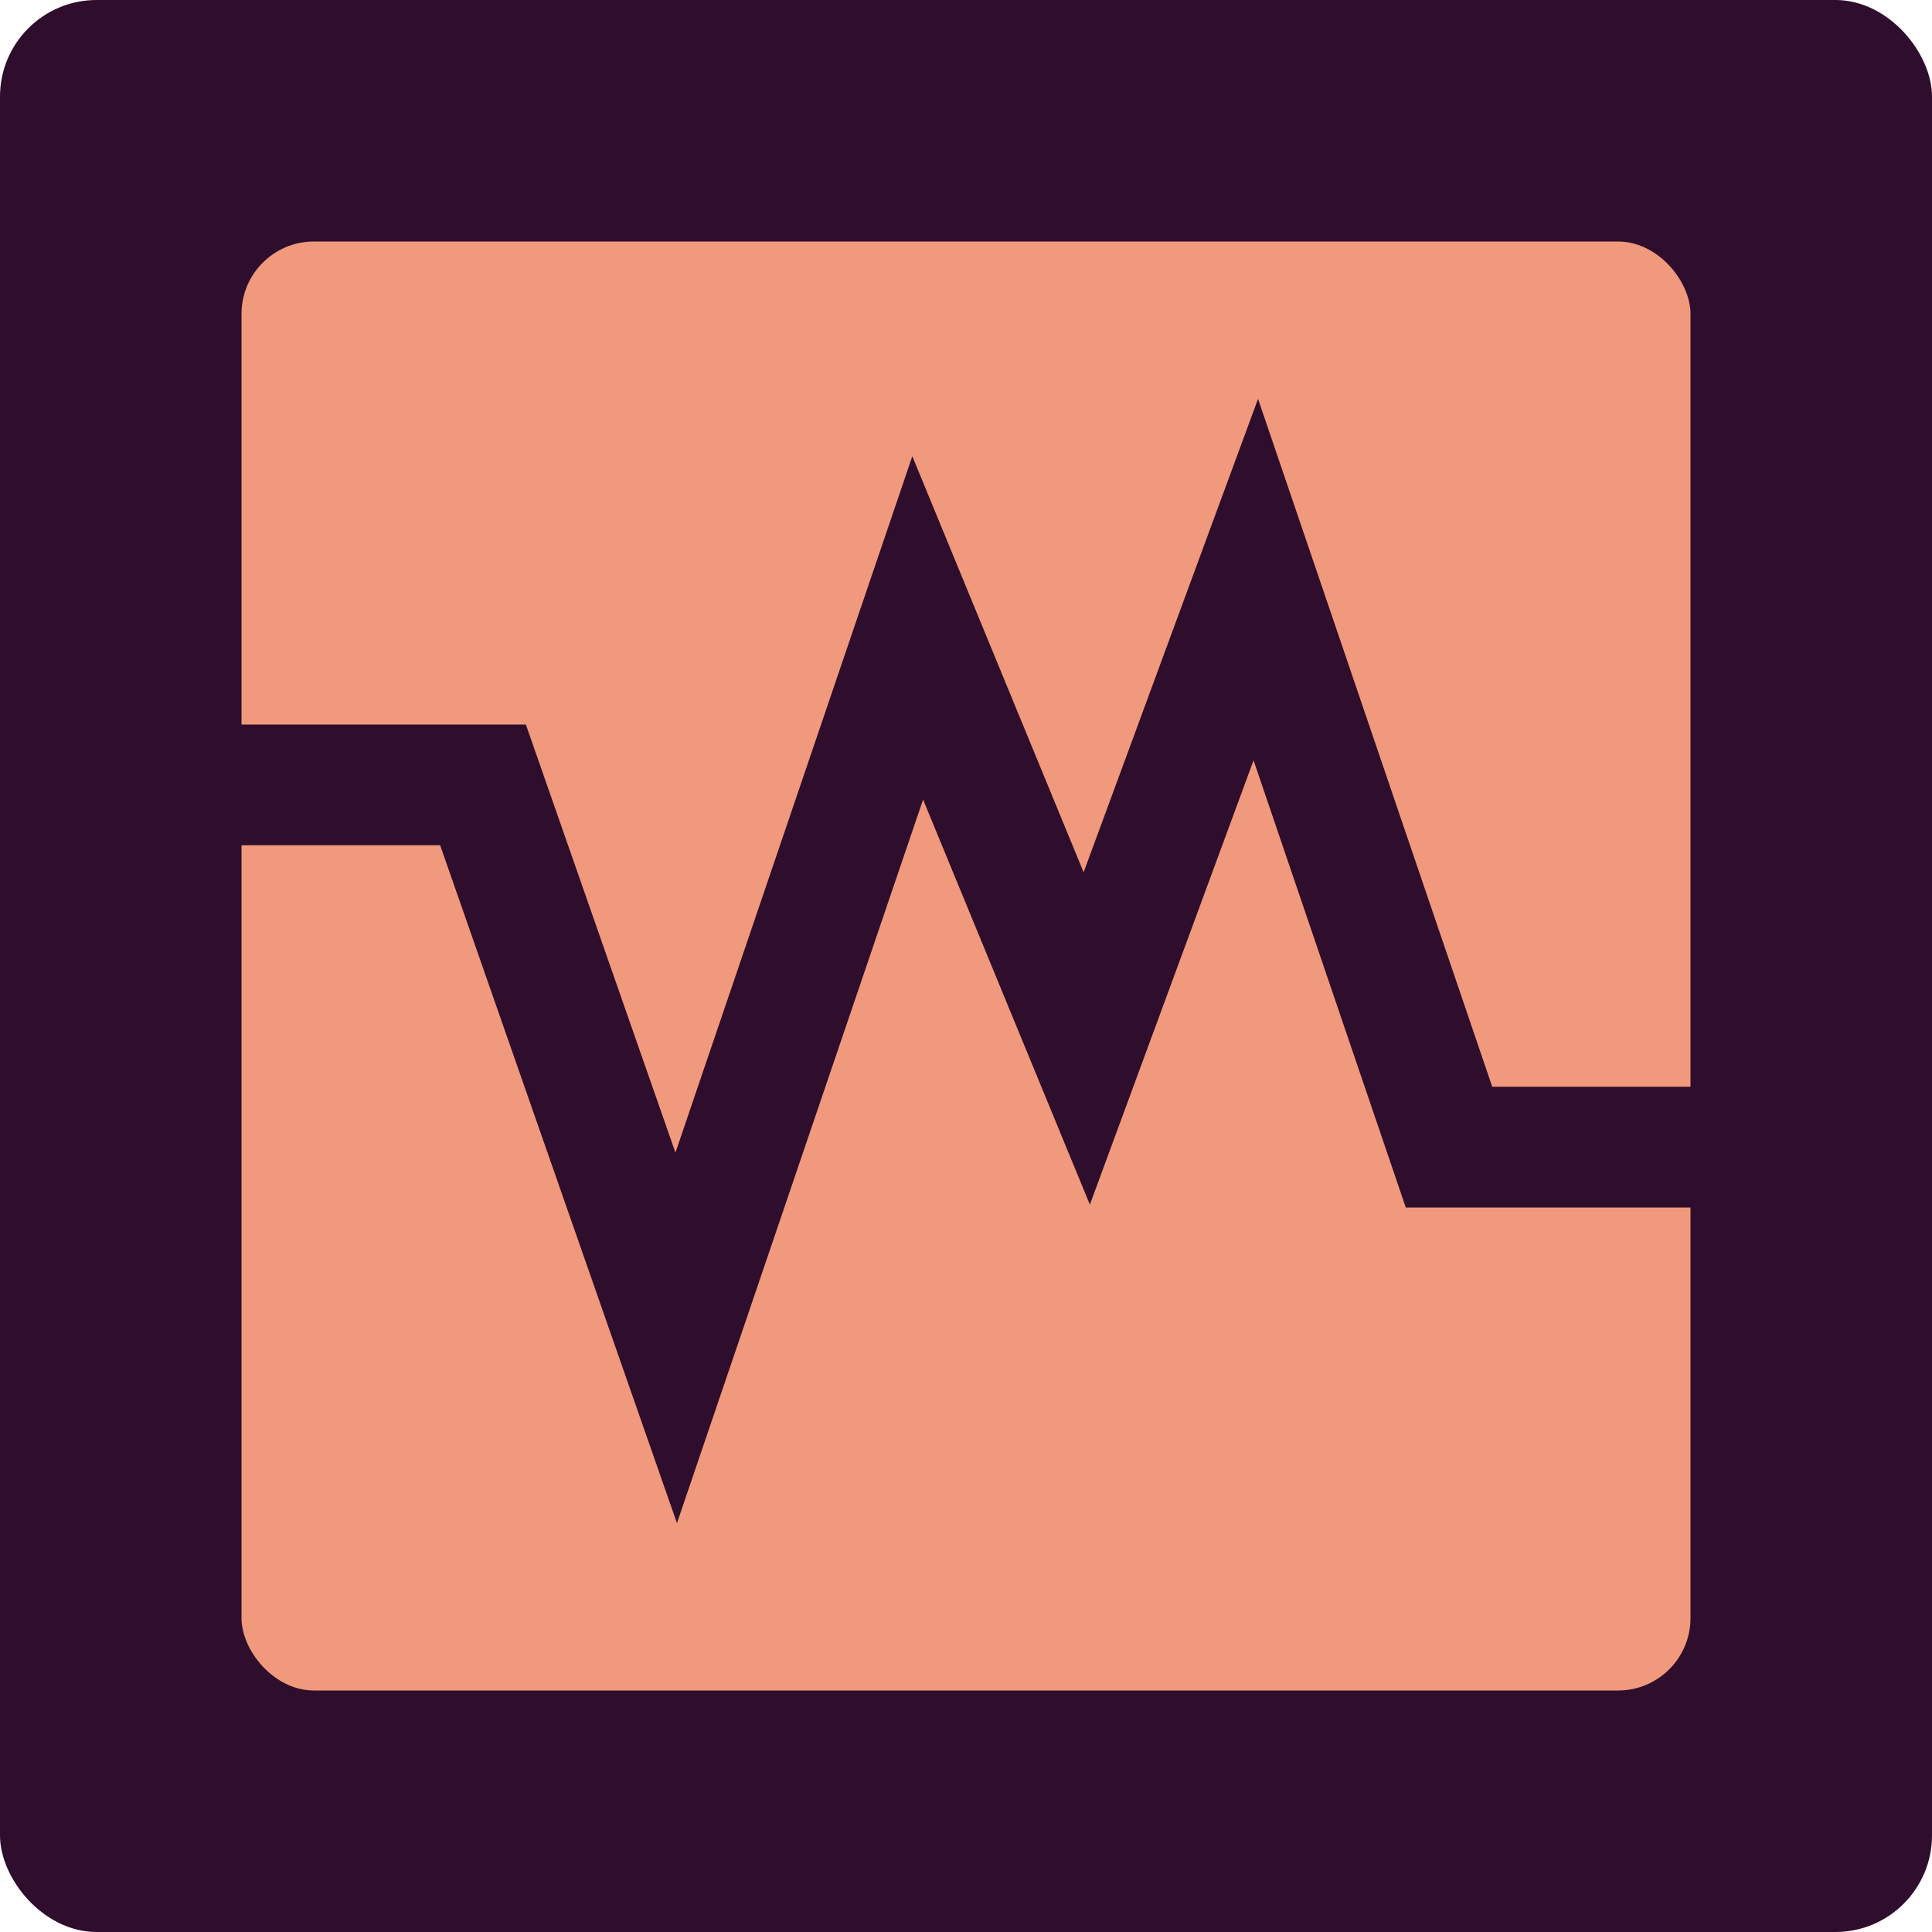 <svg xmlns="http://www.w3.org/2000/svg" width="16" height="16" version="1">
 <rect style="fill:#2f0d2c" width="16" height="16" x="0" y="0" rx=".8" ry=".8"/>
 <rect style="fill:#f1997c" width="12" height="12" x="2" y="2" rx=".6" ry=".6"/>
 <path style="fill:none;stroke:#2f0d2c;stroke-linecap:square" d="M 1.2,6.5 H 4 L 5.6,11.08 7.6,5.2 9,8.6 10.4,4.8 12,9.5 h 2.4"/>
</svg>
